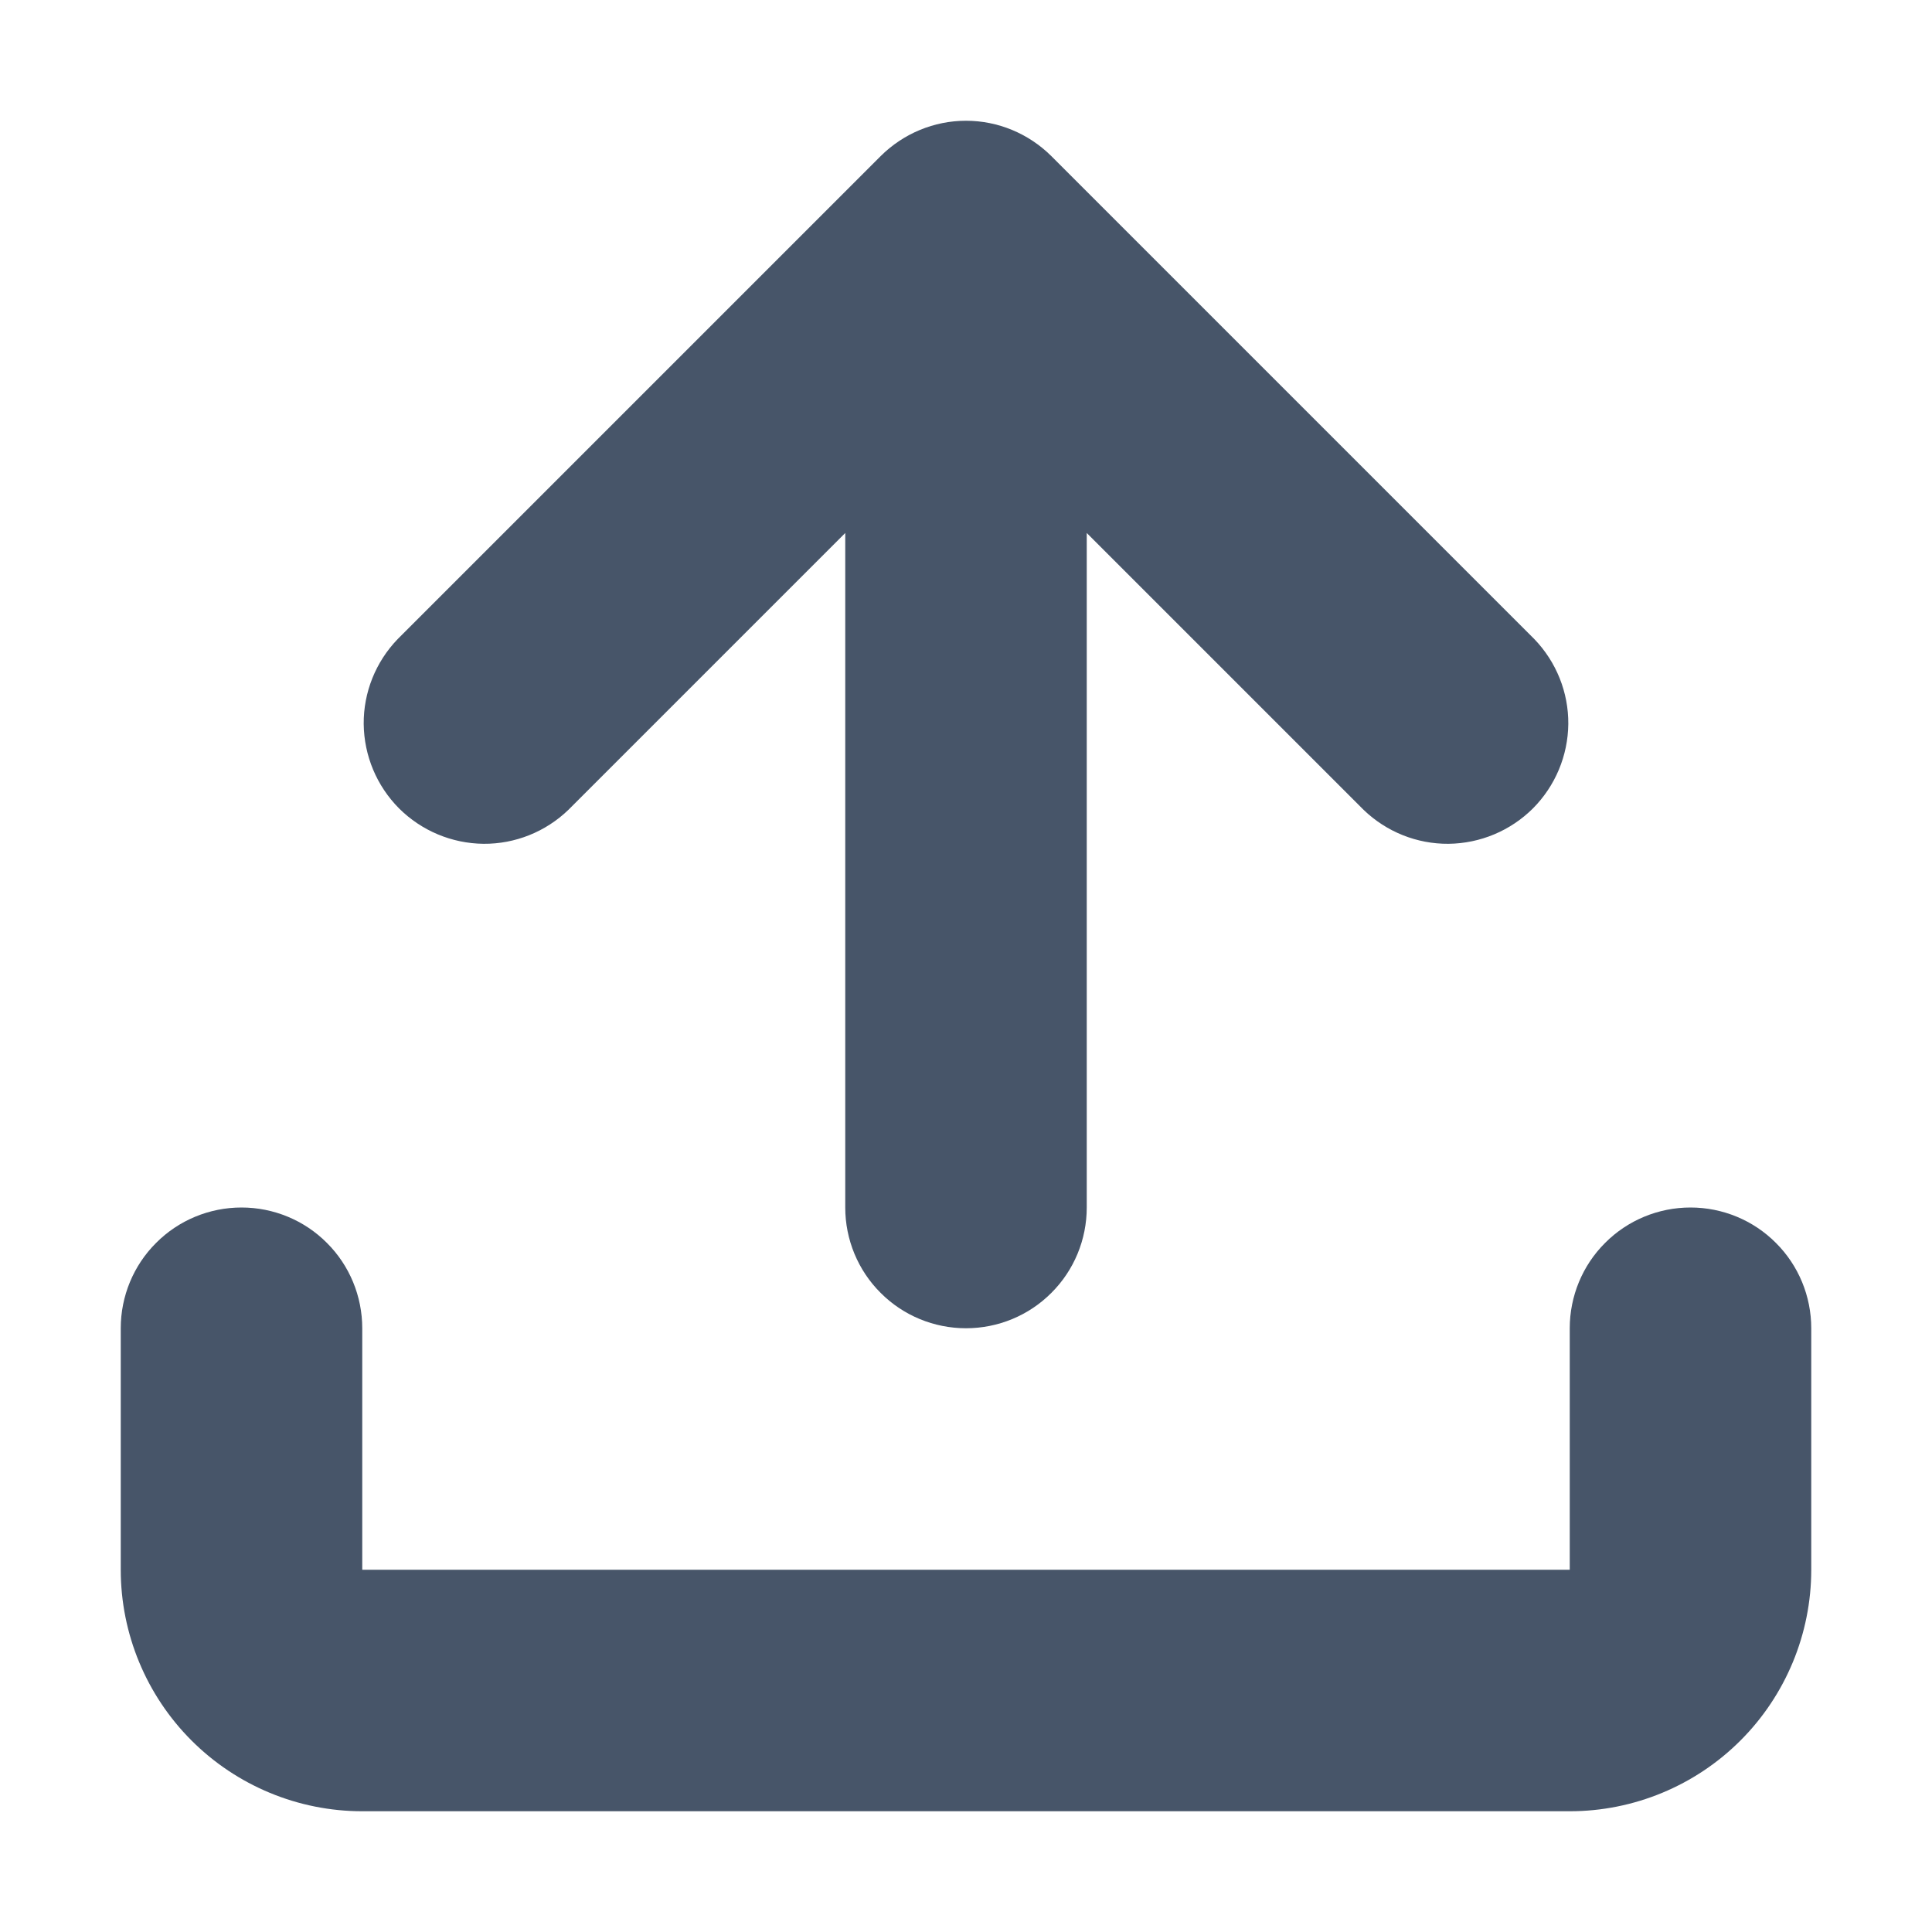 <svg width="16" height="16" viewBox="0 0 16 16" fill="none" xmlns="http://www.w3.org/2000/svg">
<path d="M14 10C13.735 10 13.48 10.105 13.293 10.293C13.105 10.48 13 10.735 13 11V13H3V11C3 10.735 2.895 10.48 2.707 10.293C2.52 10.105 2.265 10 2 10C1.735 10 1.48 10.105 1.293 10.293C1.105 10.48 1 10.735 1 11V13C1 13.53 1.211 14.039 1.586 14.414C1.961 14.789 2.47 15 3 15H13C13.53 15 14.039 14.789 14.414 14.414C14.789 14.039 15 13.53 15 13V11C15 10.735 14.895 10.48 14.707 10.293C14.52 10.105 14.265 10 14 10Z" fill="#475569"/>
<path d="M4.707 6.707L7 4.414V10C7 10.265 7.105 10.52 7.293 10.707C7.48 10.895 7.735 11 8 11C8.265 11 8.52 10.895 8.707 10.707C8.895 10.52 9 10.265 9 10V4.414L11.293 6.707C11.482 6.889 11.734 6.99 11.996 6.988C12.259 6.985 12.509 6.88 12.695 6.695C12.88 6.509 12.985 6.259 12.988 5.996C12.99 5.734 12.889 5.482 12.707 5.293L8.707 1.293C8.519 1.106 8.265 1 8 1C7.735 1 7.481 1.106 7.293 1.293L3.293 5.293C3.111 5.482 3.01 5.734 3.012 5.996C3.015 6.259 3.12 6.509 3.305 6.695C3.491 6.88 3.741 6.985 4.004 6.988C4.266 6.99 4.518 6.889 4.707 6.707Z" fill="#475569"/>
</svg>
